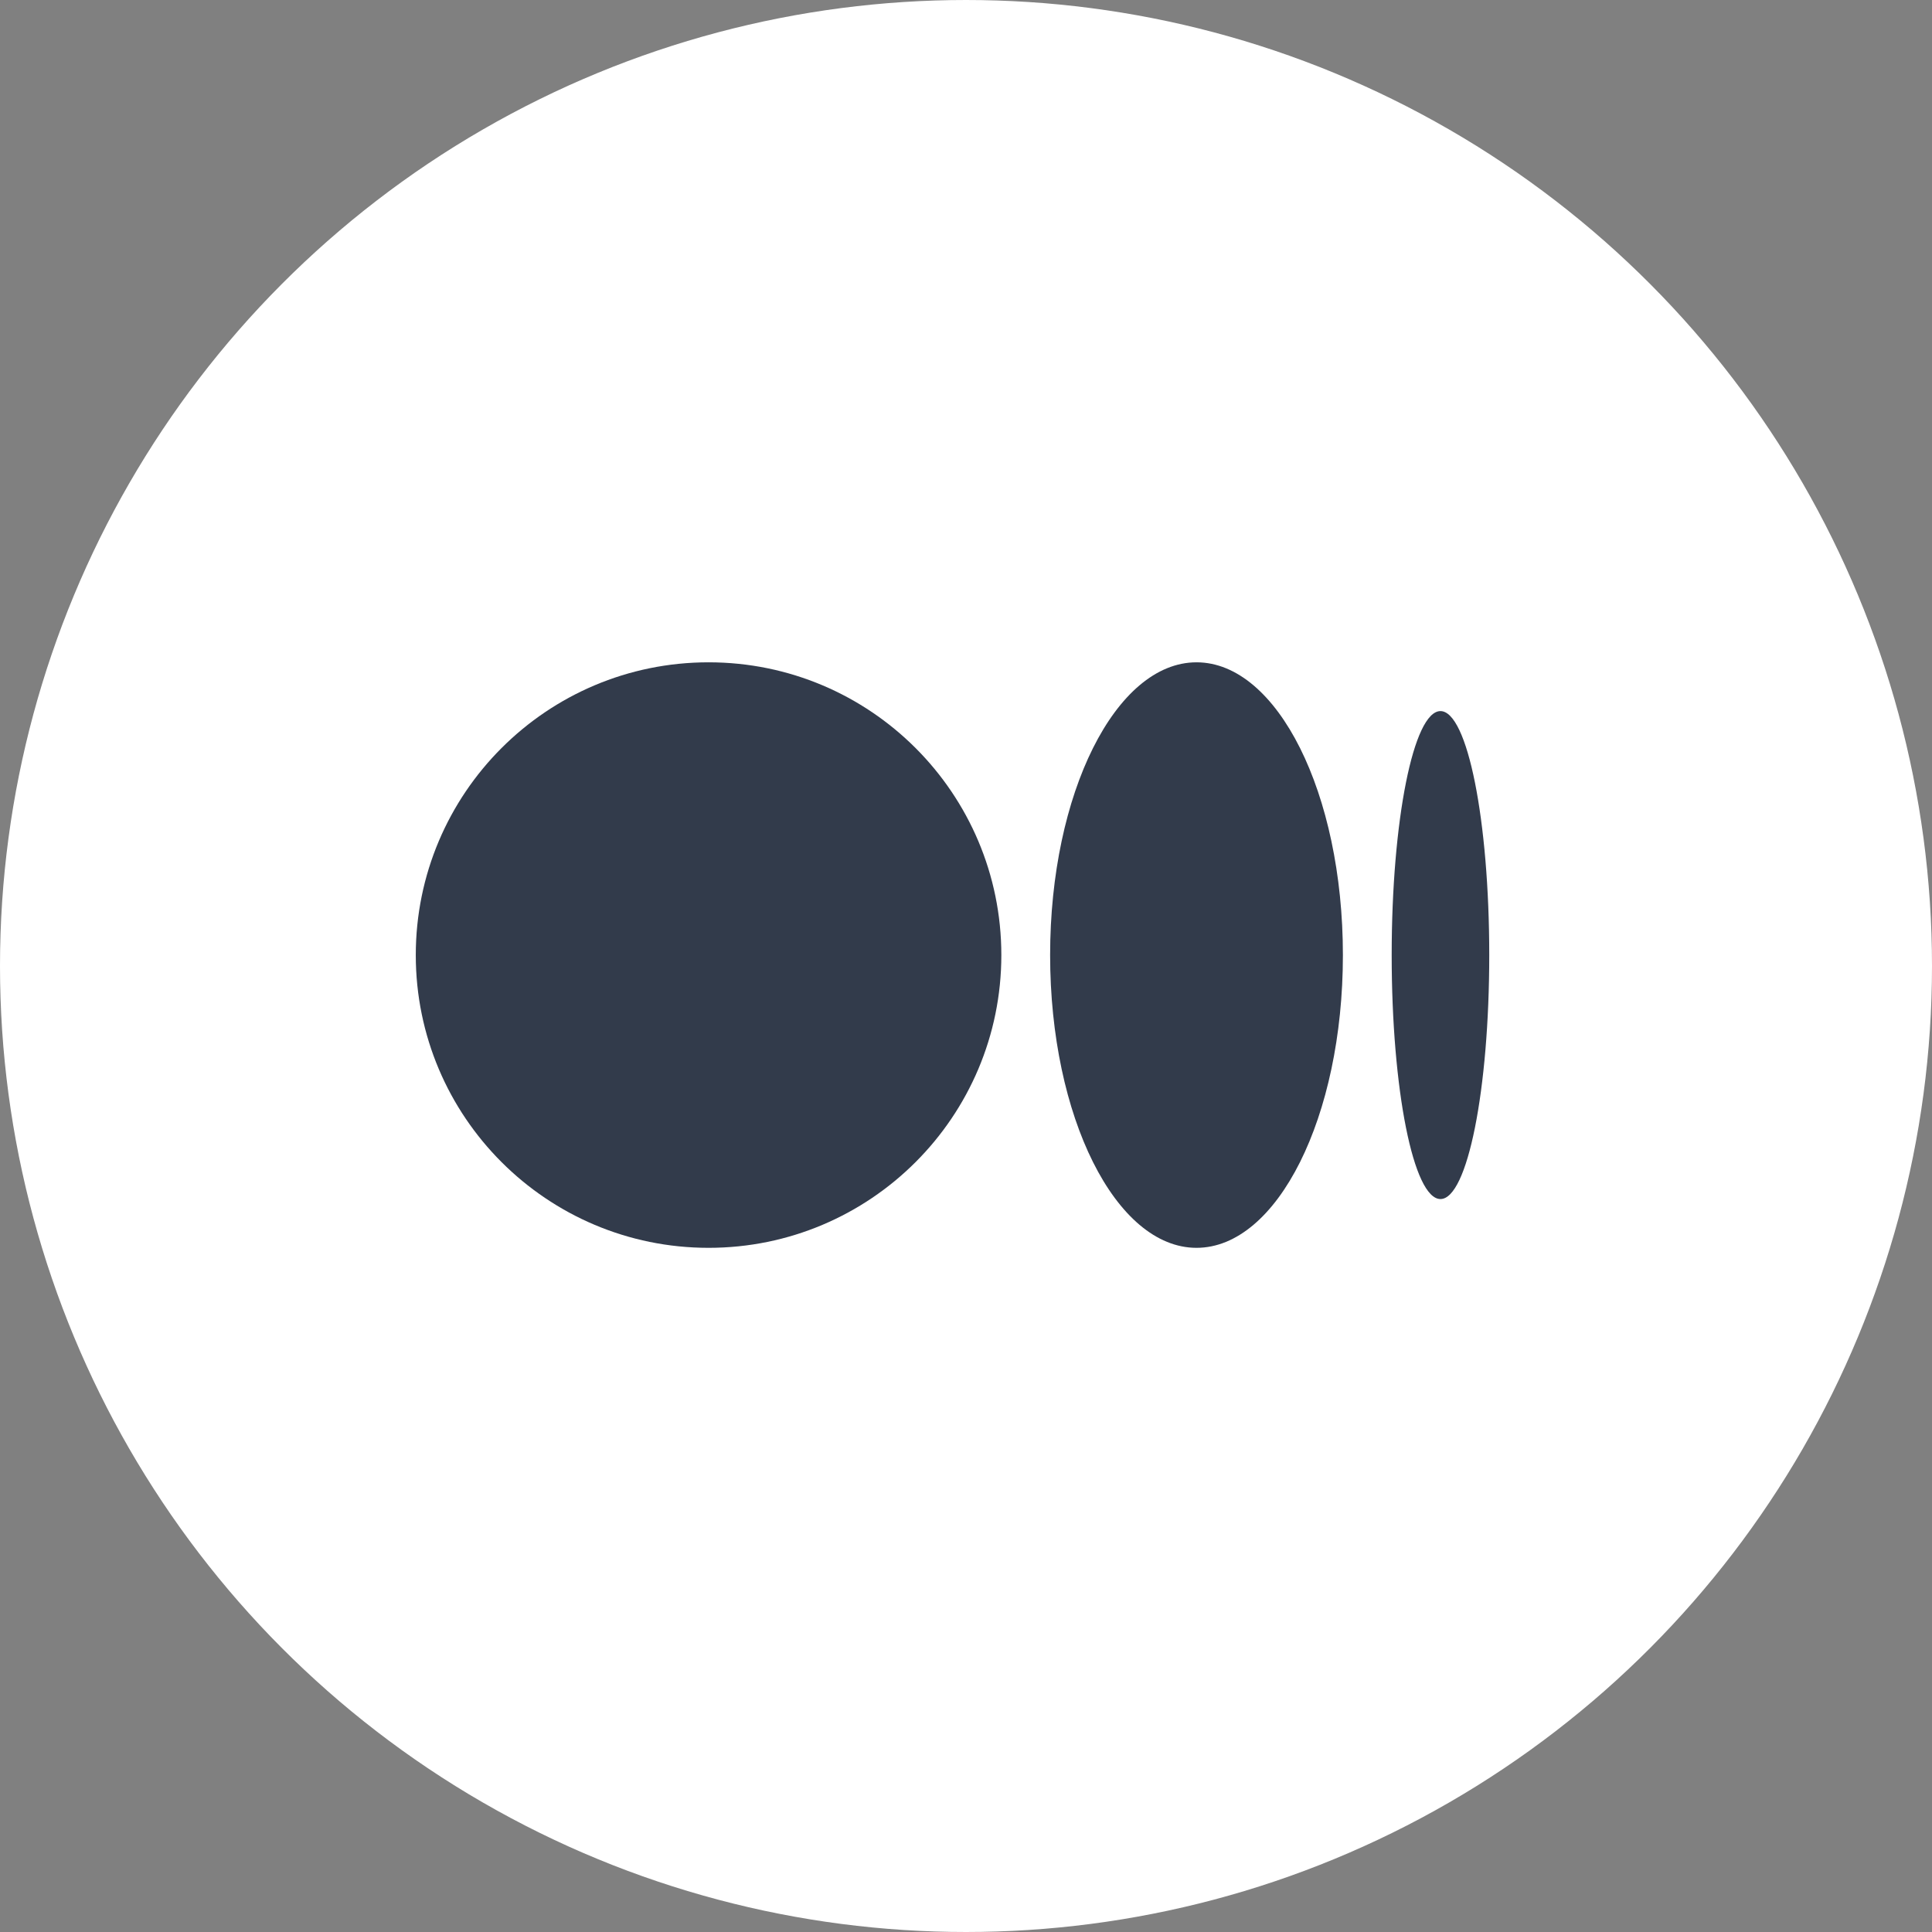 <svg width="48" height="48" viewBox="0 0 48 48" fill="none" xmlns="http://www.w3.org/2000/svg">
<rect x="0" y="0" width="48" height="48" fill="#808080" stroke="none"/>
<circle cx="24" cy="24" r="23" fill="white" stroke="white" stroke-width="2"/>
<path d="M24.878 23.729C24.878 27.746 21.621 31.002 17.604 31.002C13.587 31.002 10.33 27.746 10.33 23.729C10.33 19.711 13.587 16.455 17.604 16.455C21.621 16.455 24.878 19.711 24.878 23.729Z" fill="#323B4B"/>
<path d="M37 23.728C37 27.076 36.457 29.79 35.788 29.79C35.118 29.79 34.576 27.076 34.576 23.728C34.576 20.381 35.118 17.667 35.788 17.667C36.457 17.667 37 20.381 37 23.728Z" fill="#323B4B"/>
<path d="M29.727 31.002C31.736 31.002 33.364 27.746 33.364 23.729C33.364 19.711 31.736 16.455 29.727 16.455C27.719 16.455 26.09 19.711 26.09 23.729C26.09 27.746 27.719 31.002 29.727 31.002Z" fill="#323B4B"/>
</svg>

